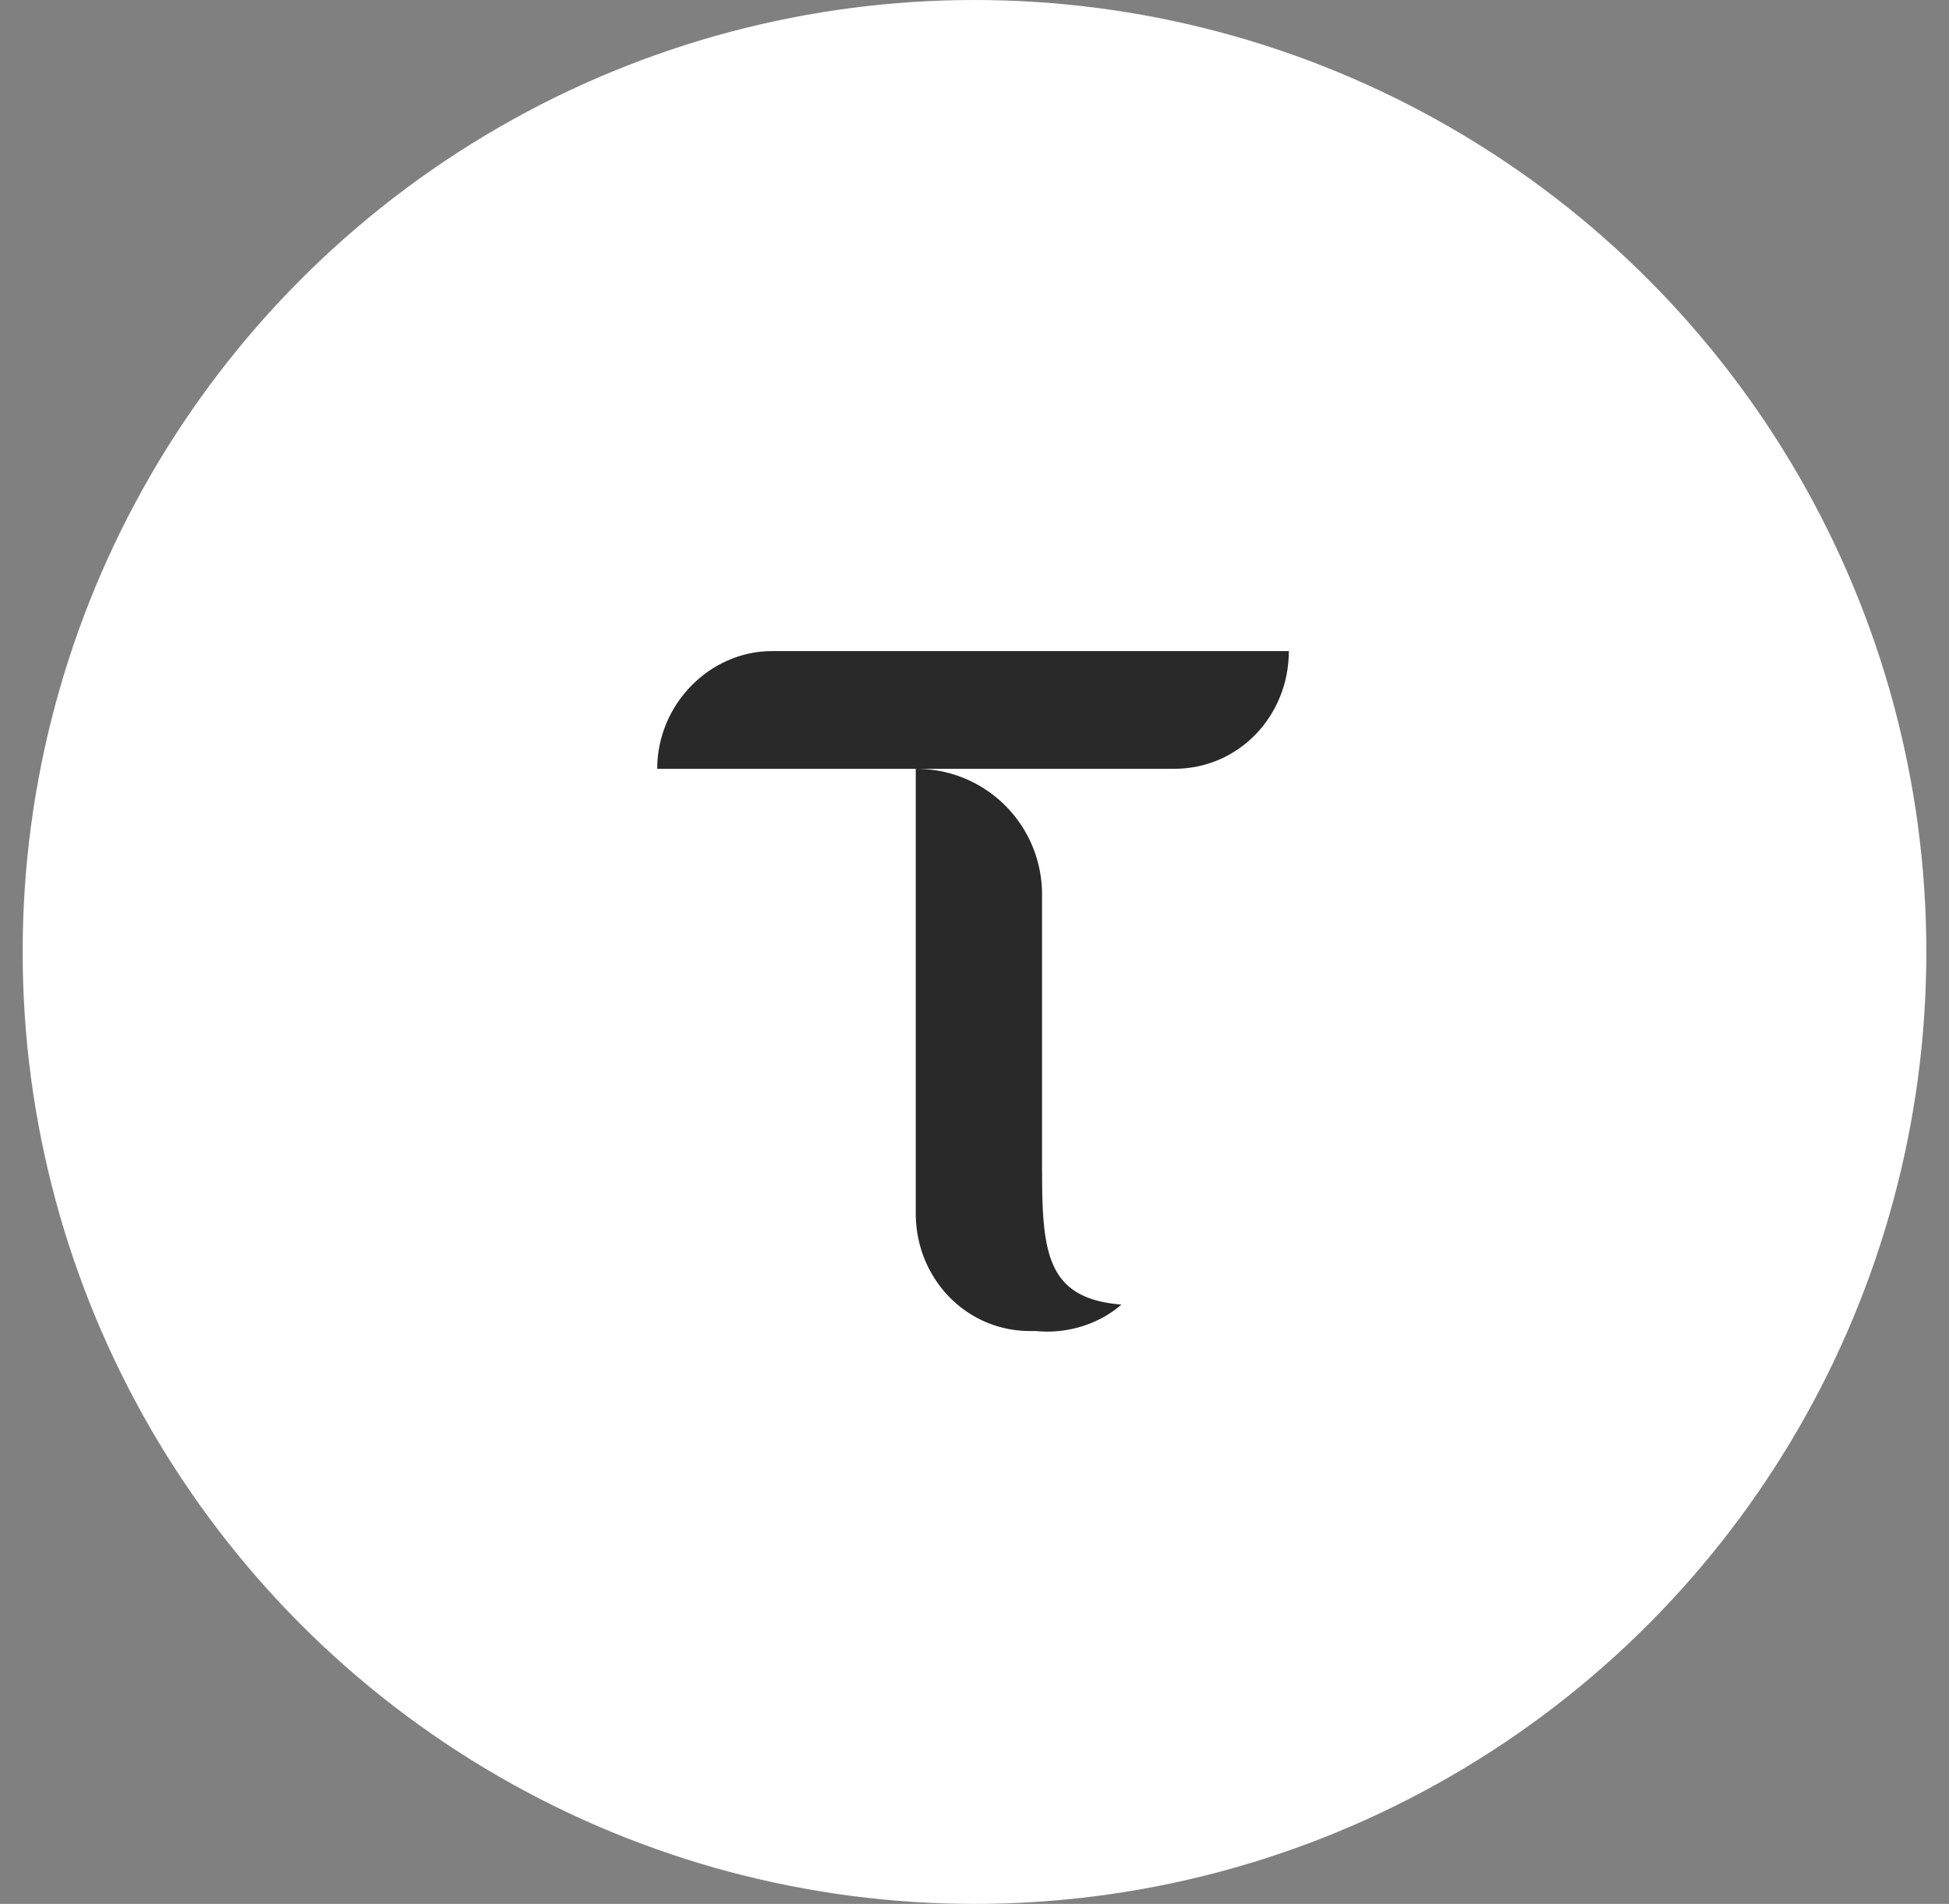 <svg width="43" height="42" fill="none" viewBox="0 0 43 42" xmlns="http://www.w3.org/2000/svg">
  <rect x="0" y="0" width="43" height="42" fill="#808080" stroke="none"/>
  <circle cx="21.5" cy="21" r="21" fill="#fff"/>
  <g fill="#292929" clip-path="url(#a)">
    <path d="M22.99 25.857v-6.104a2.77 2.77 0 0 0-2.786-2.793v9.806c0 1.428 1.101 2.597 2.527 2.597h.13c.648.065 1.361-.13 1.88-.584-1.62-.13-1.75-1.104-1.75-2.922"/>
    <path d="M17.028 14.363c-1.361 0-2.528 1.169-2.528 2.597h11.407c1.426 0 2.528-1.169 2.528-2.597z"/>
  </g>
  <defs>
    <clipPath id="a">
      <path fill="#fff" d="M14.5 14.363h14v15h-14z"/>
    </clipPath>
  </defs>
</svg>
